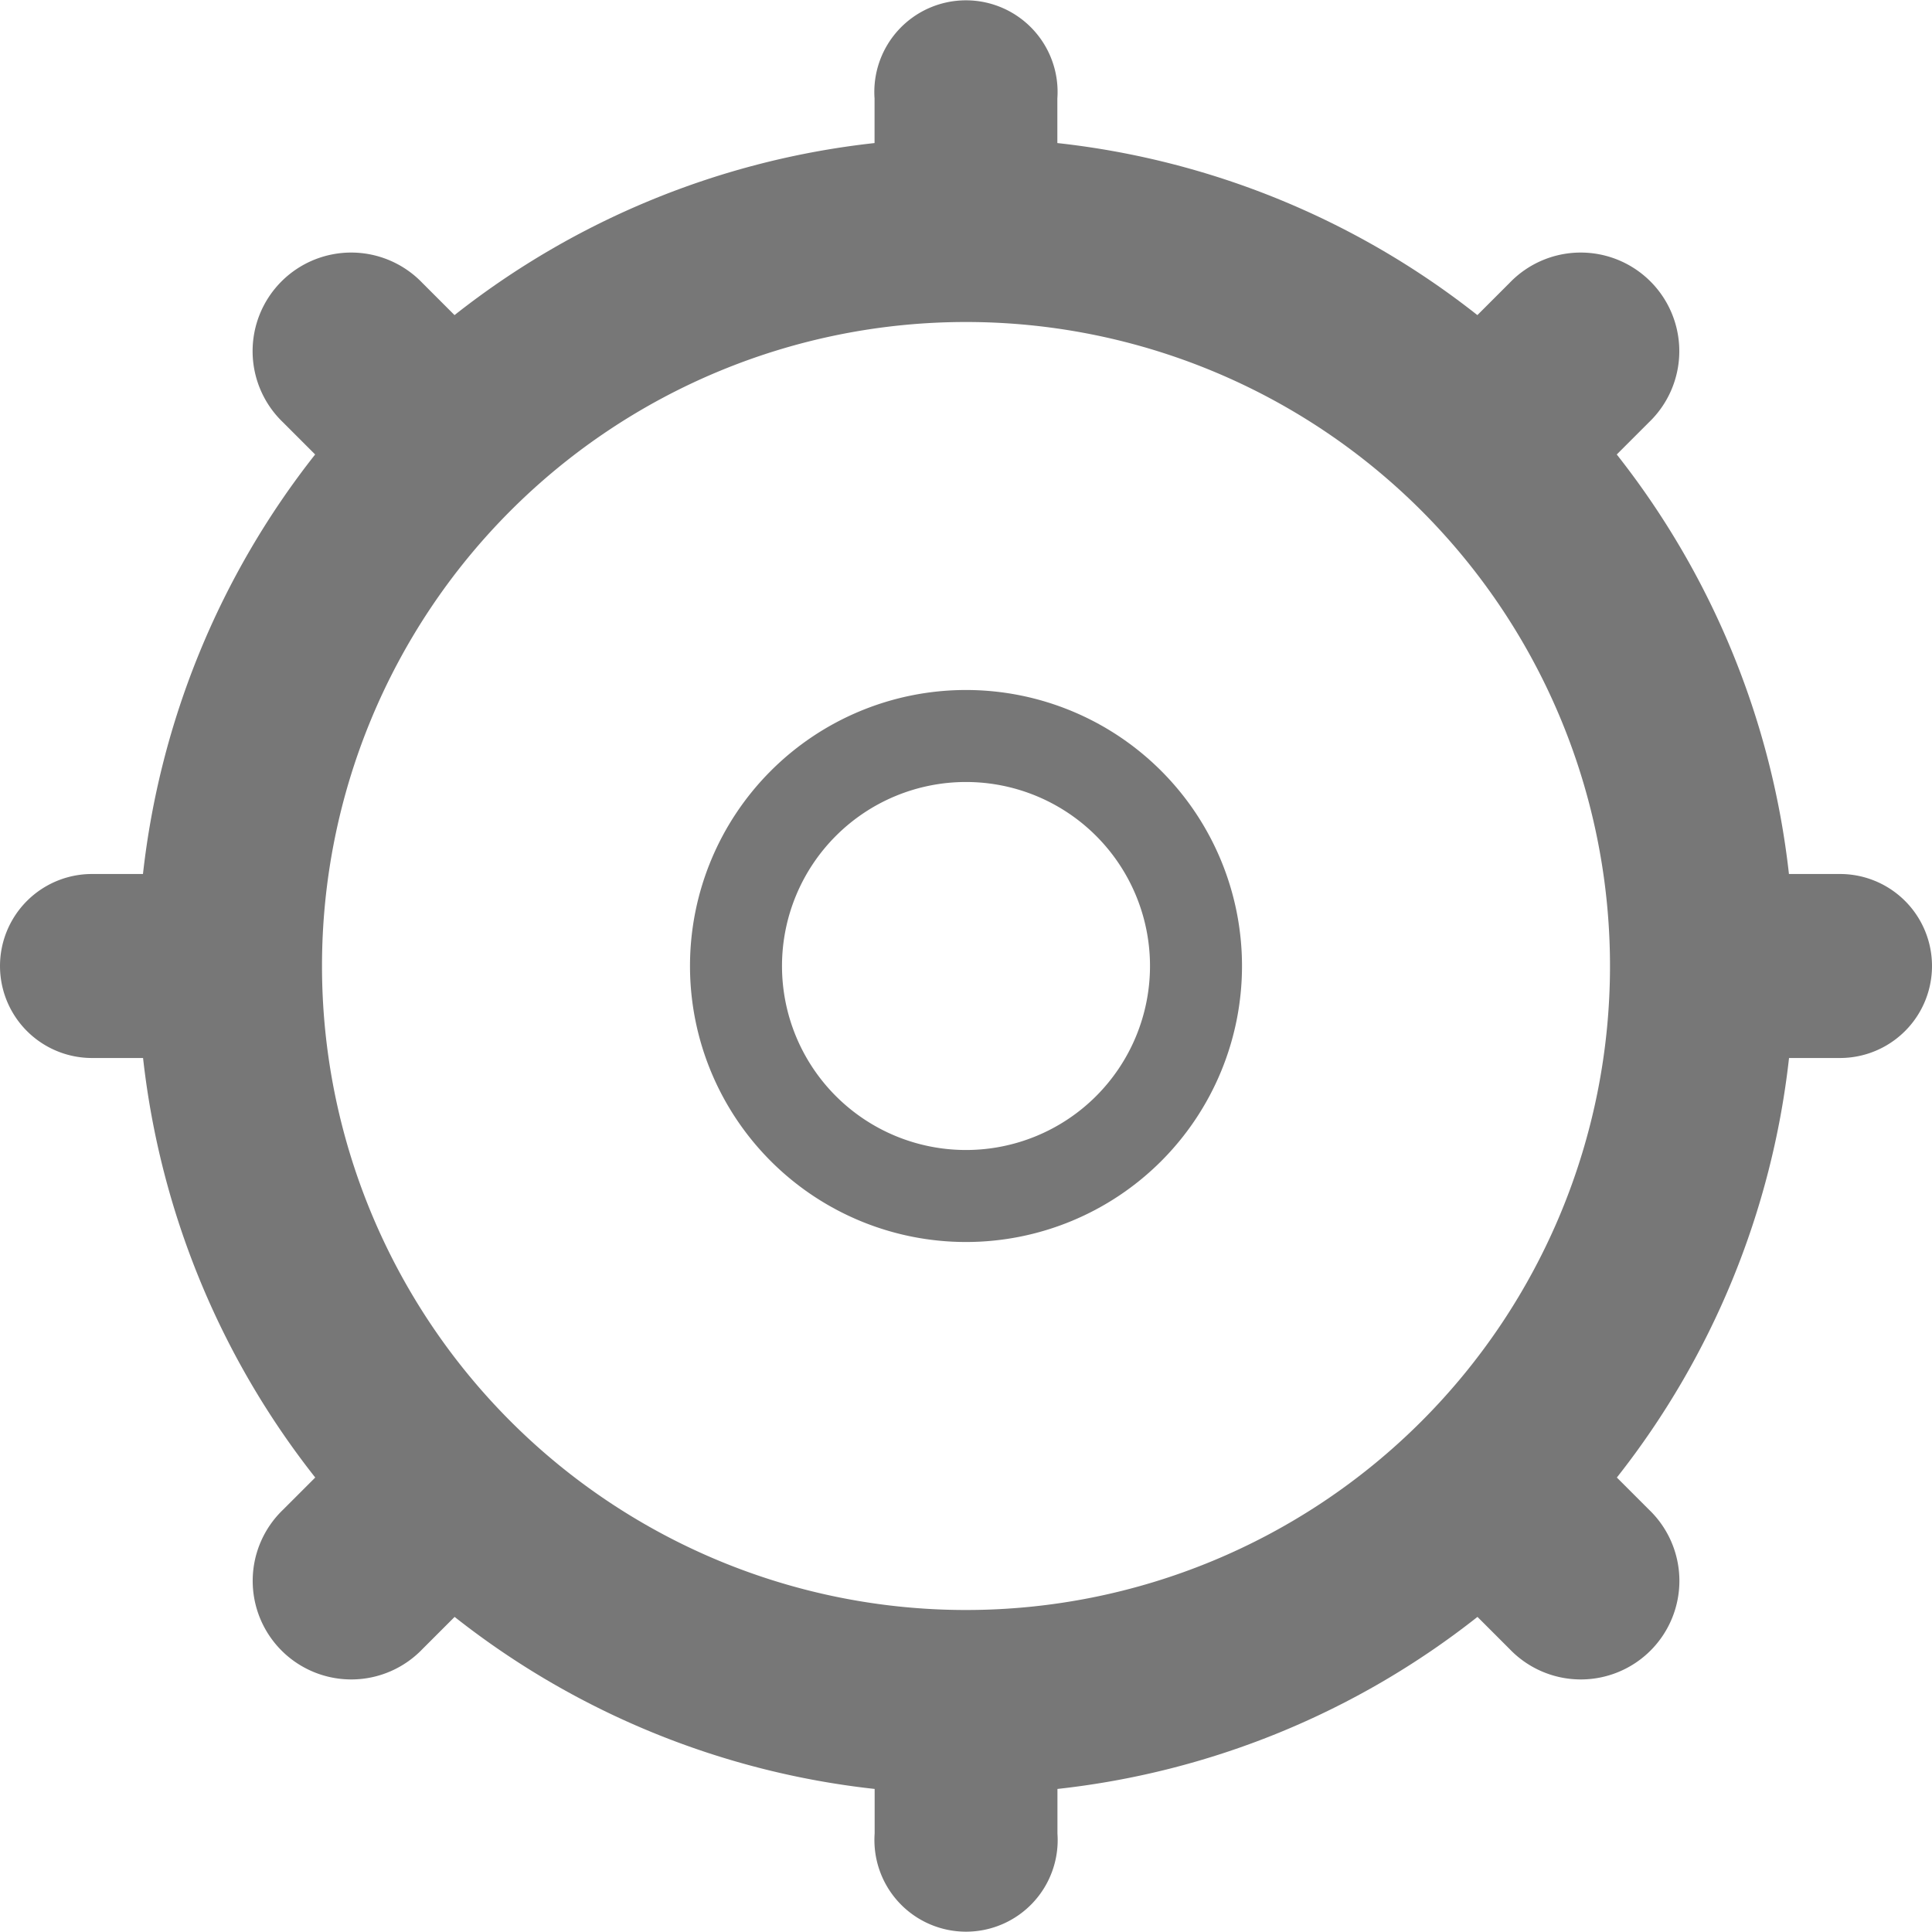 <svg xmlns="http://www.w3.org/2000/svg" xmlns:xlink="http://www.w3.org/1999/xlink" width="42" height="42" viewBox="0 0 42 42">
  <defs>
    <style>
      .cls-1 {
        fill: #777;
        fill-rule: evenodd;
        filter: url(#filter);
      }
    </style>
    <filter id="filter" x="252" y="1017" width="42" height="42" filterUnits="userSpaceOnUse">
      <feFlood result="flood" flood-color="#414142"/>
      <feComposite result="composite" operator="in" in2="SourceGraphic"/>
      <feBlend result="blend" in2="SourceGraphic"/>
    </filter>
  </defs>
  <path id="消息设置" class="cls-1" d="M292,1040h-1.108a17.923,17.923,0,0,1-3.743,9.12l0.7,0.7a2.143,2.143,0,1,1-3.03,3.03l-0.7-.7a17.875,17.875,0,0,1-9.131,3.74v0.97a1.992,1.992,0,1,1-3.974,0v-0.97a17.875,17.875,0,0,1-9.131-3.74l-0.7.7a2.143,2.143,0,1,1-3.03-3.03l0.7-.7a17.923,17.923,0,0,1-3.743-9.12H254a2,2,0,0,1,0-4h1.108a17.923,17.923,0,0,1,3.743-9.12l-0.7-.7a2.143,2.143,0,1,1,3.03-3.03l0.7,0.7a17.875,17.875,0,0,1,9.131-3.74v-0.97a1.992,1.992,0,1,1,3.974,0v0.97a17.875,17.875,0,0,1,9.131,3.74l0.7-.7a2.143,2.143,0,1,1,3.03,3.03l-0.7.7a17.923,17.923,0,0,1,3.743,9.12H292A2,2,0,0,1,292,1040Zm-19-16a14,14,0,1,0,14,14A14,14,0,0,0,273,1024Zm0,20a6,6,0,1,1,6-6A6,6,0,0,1,273,1044Zm0-10a4,4,0,1,0,4,4A4,4,0,0,0,273,1034Z" transform="translate(-252 -1017)"/>
</svg>
